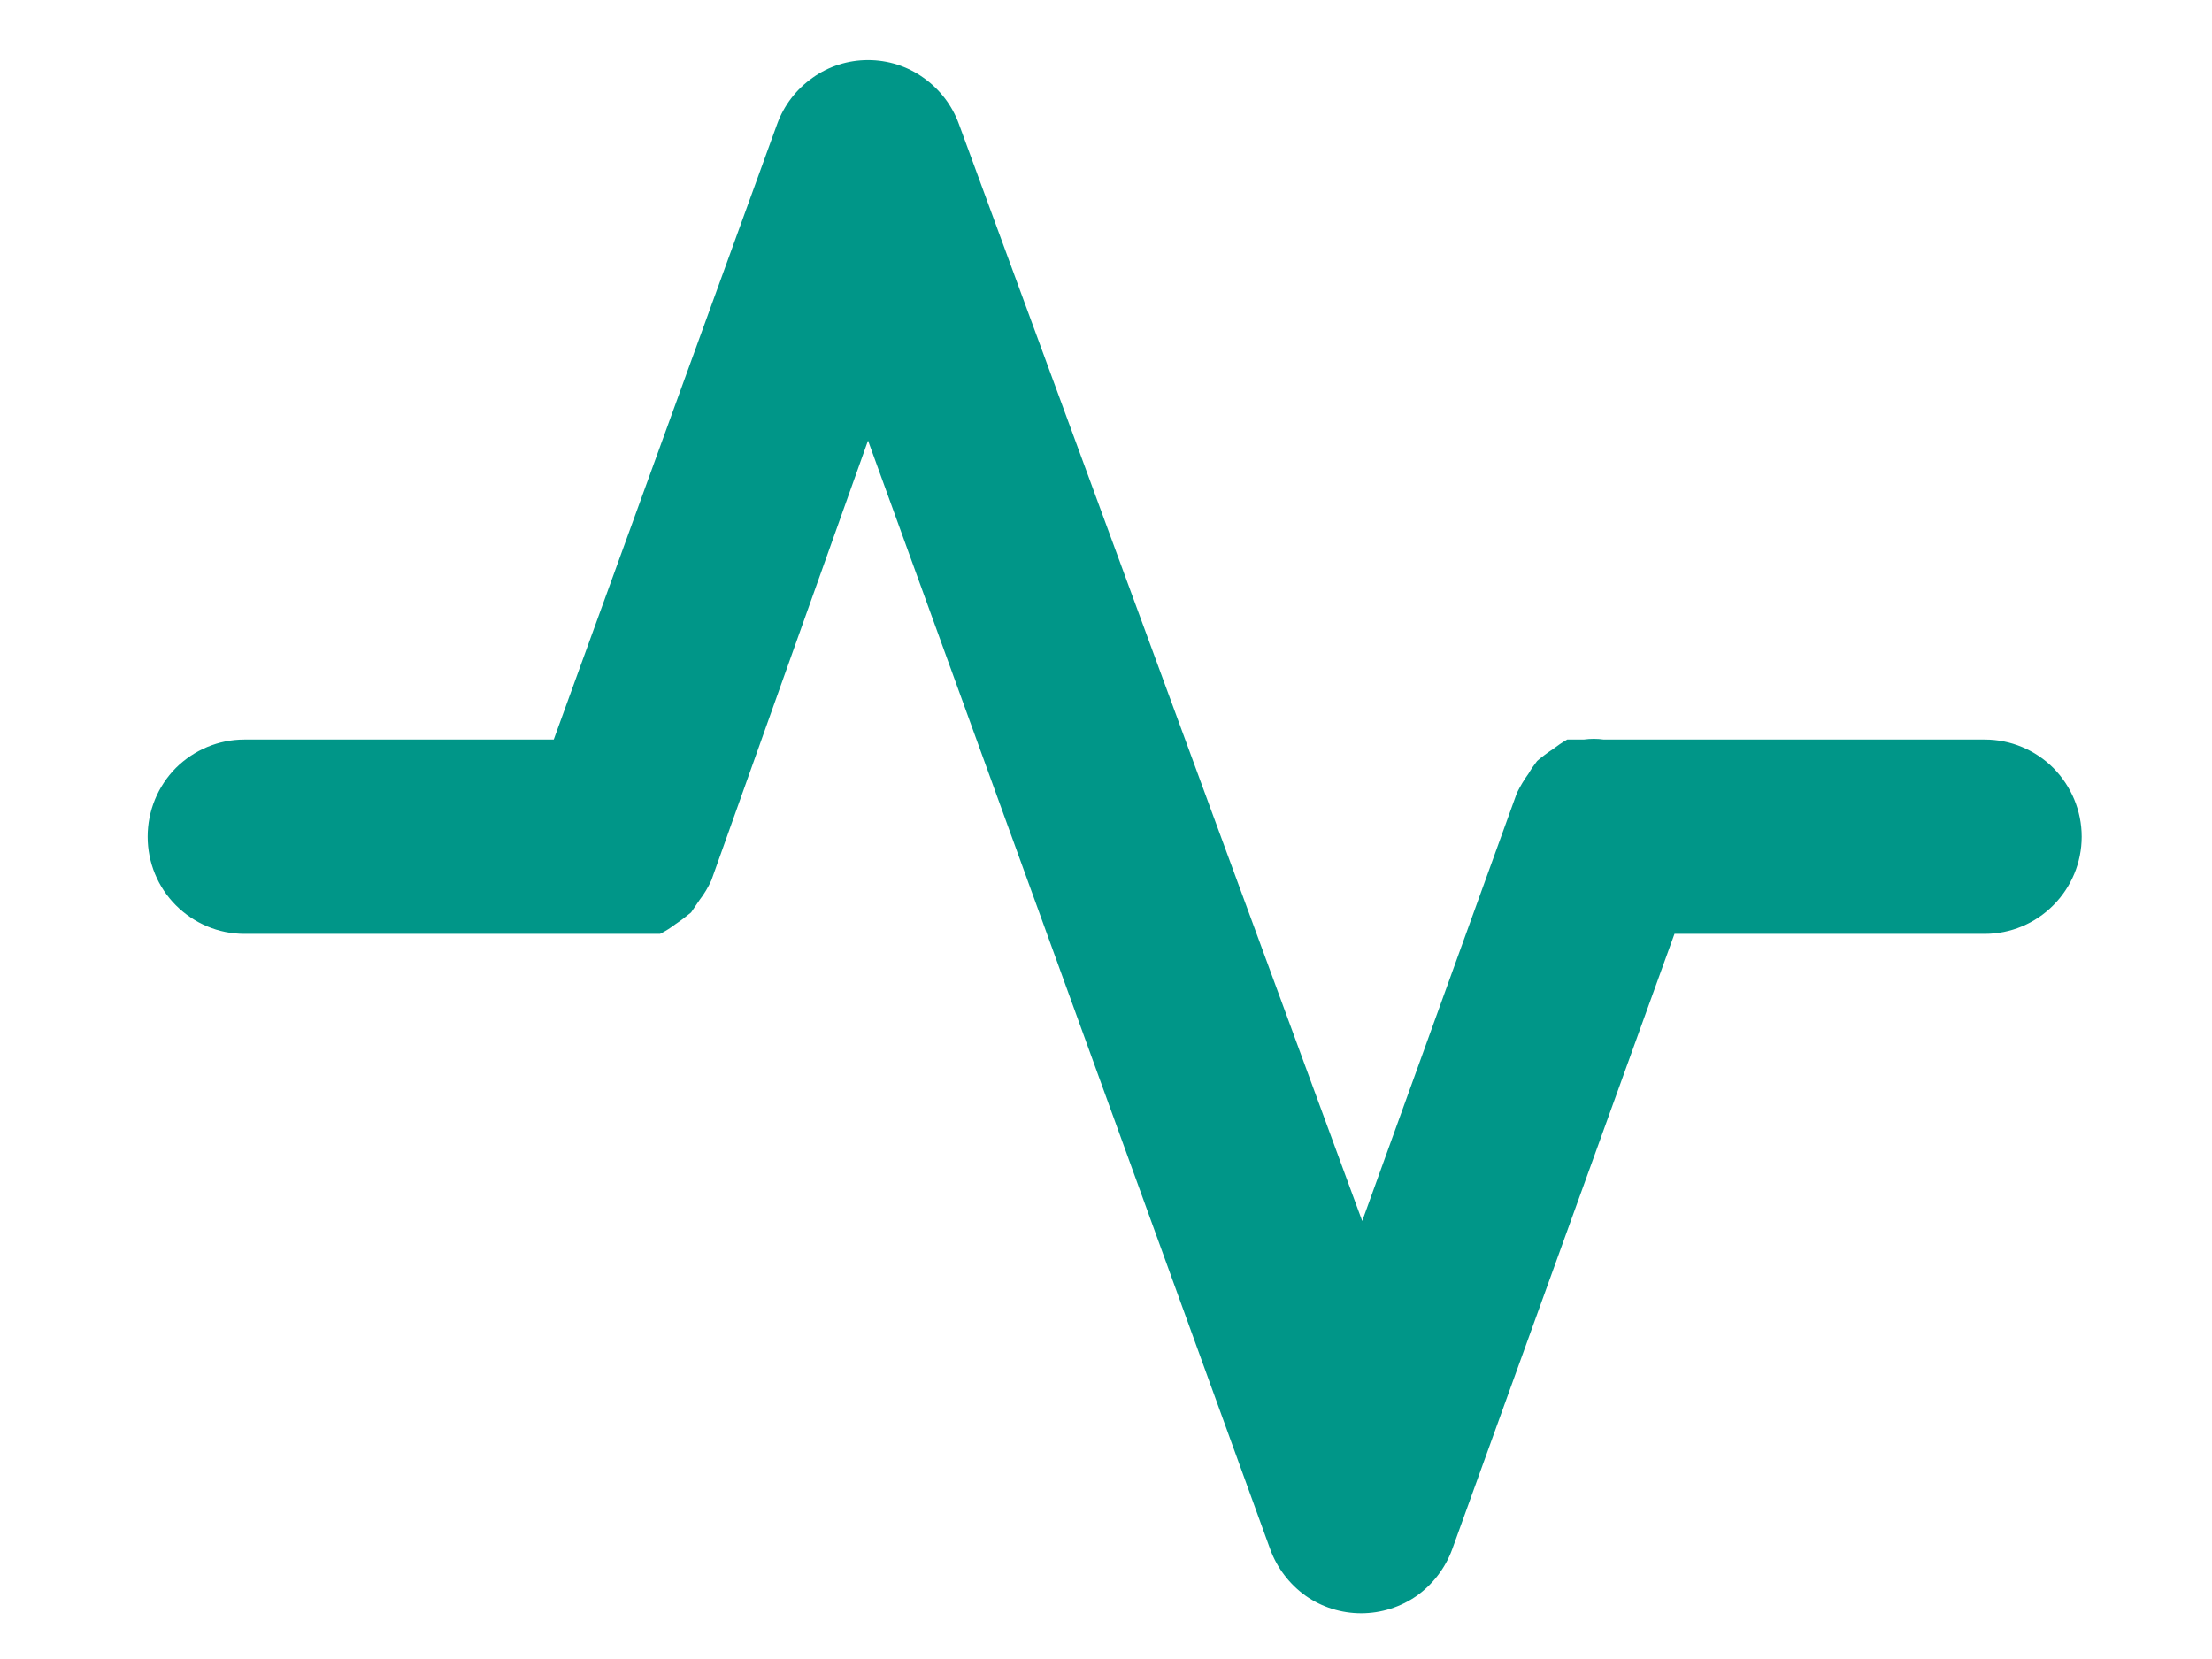 <svg width="12" height="9" viewBox="0 0 12 9" fill="none" xmlns="http://www.w3.org/2000/svg">
<path d="M10.768 4.012H8.701C8.665 4.007 8.628 4.007 8.591 4.012H8.502C8.474 4.028 8.448 4.046 8.423 4.065C8.394 4.084 8.366 4.105 8.339 4.128C8.322 4.15 8.306 4.173 8.292 4.197C8.268 4.23 8.247 4.265 8.229 4.302L7.39 6.624L5.202 0.673C5.165 0.571 5.098 0.484 5.01 0.422C4.922 0.359 4.817 0.326 4.709 0.326C4.601 0.326 4.496 0.359 4.408 0.422C4.32 0.484 4.253 0.571 4.216 0.673L3.004 4.012H1.325C1.186 4.012 1.053 4.068 0.954 4.166C0.856 4.265 0.801 4.399 0.801 4.539C0.801 4.679 0.856 4.813 0.954 4.911C1.053 5.01 1.186 5.066 1.325 5.066H3.382H3.502H3.581C3.611 5.051 3.639 5.033 3.665 5.013C3.694 4.994 3.722 4.972 3.749 4.95L3.796 4.881C3.821 4.849 3.842 4.813 3.859 4.776L4.709 2.39L6.891 8.405C6.928 8.506 6.995 8.594 7.083 8.657C7.171 8.719 7.277 8.752 7.384 8.752C7.492 8.752 7.597 8.719 7.686 8.657C7.774 8.594 7.841 8.506 7.878 8.405L9.084 5.066H10.768C10.907 5.066 11.041 5.01 11.139 4.911C11.237 4.813 11.293 4.679 11.293 4.539C11.293 4.399 11.237 4.265 11.139 4.166C11.041 4.068 10.907 4.012 10.768 4.012Z" fill="#009688"/>
</svg>
